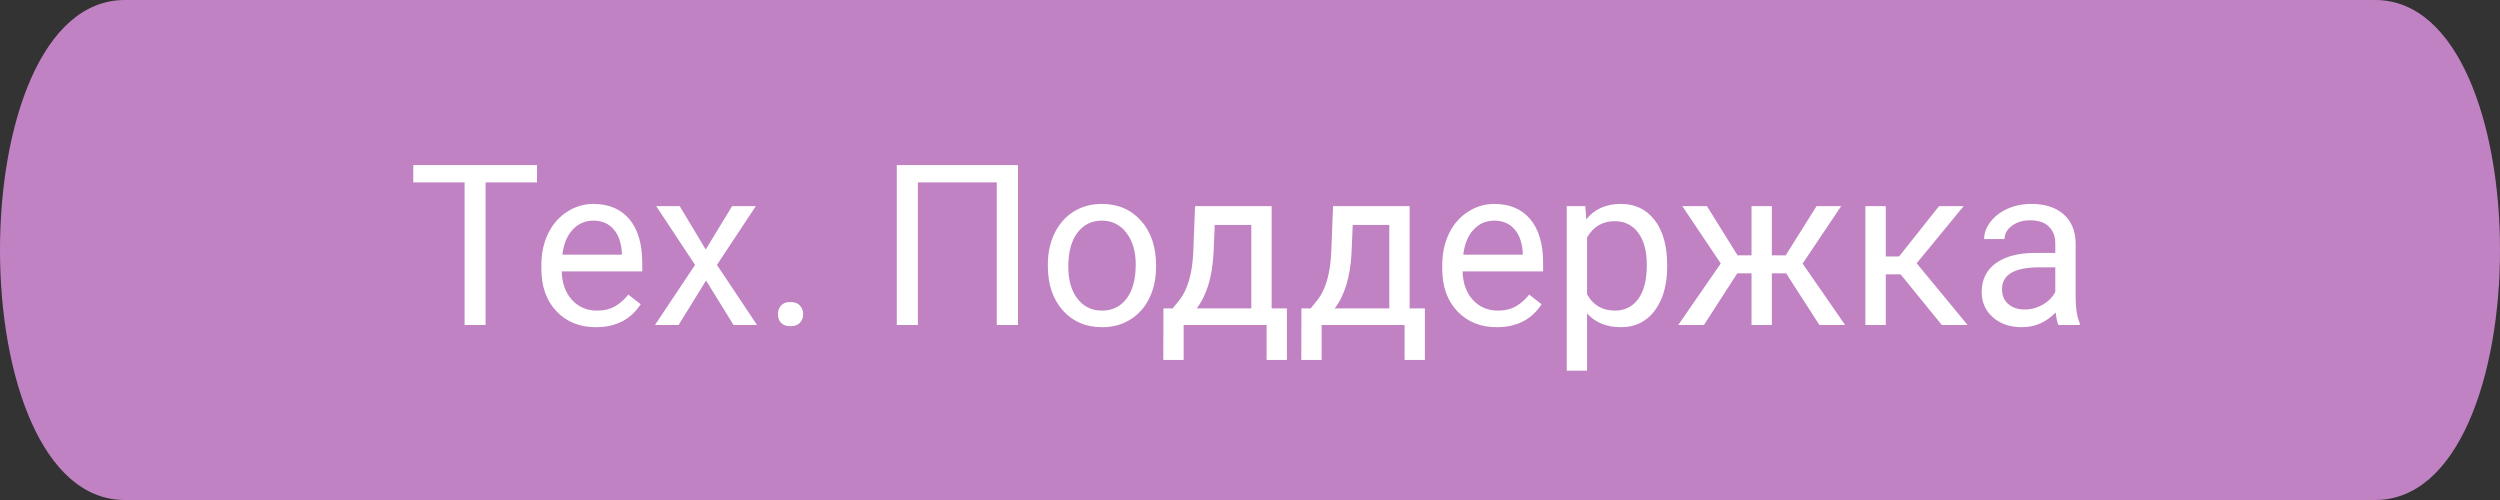 <svg width="200" height="40" viewBox="0 0 200 40" fill="none" xmlns="http://www.w3.org/2000/svg">
<rect x="0" y="0" width="200" height="40" fill="#333333" stroke="none"/>
<path d="M9.986 40C-3.329 40 -3.329 -2.34449e-05 9.986 0H190.014C203.329 -4.05708e-05 203.329 40 190.014 40H9.986Z" fill="#C082C3"/>
<path d="M42.959 14.592H38.846V26H37.167V14.592H33.062V13.203H42.959V14.592ZM47.67 26.176C46.381 26.176 45.332 25.754 44.523 24.91C43.715 24.061 43.31 22.927 43.31 21.509V21.21C43.31 20.267 43.489 19.426 43.847 18.688C44.21 17.943 44.714 17.363 45.358 16.947C46.009 16.525 46.712 16.314 47.468 16.314C48.704 16.314 49.665 16.722 50.351 17.536C51.036 18.351 51.379 19.517 51.379 21.034V21.711H44.937C44.96 22.648 45.232 23.407 45.754 23.987C46.281 24.561 46.949 24.849 47.758 24.849C48.332 24.849 48.818 24.731 49.217 24.497C49.615 24.263 49.964 23.952 50.263 23.565L51.256 24.339C50.459 25.564 49.264 26.176 47.67 26.176ZM47.468 17.65C46.812 17.65 46.261 17.891 45.815 18.371C45.37 18.846 45.095 19.514 44.989 20.375H49.753V20.252C49.706 19.426 49.483 18.787 49.085 18.336C48.687 17.879 48.148 17.65 47.468 17.65ZM56.459 19.962L58.568 16.49H60.467L57.355 21.192L60.563 26H58.683L56.485 22.44L54.288 26H52.398L55.606 21.192L52.495 16.49H54.376L56.459 19.962ZM62.233 25.148C62.233 24.866 62.315 24.632 62.48 24.444C62.649 24.257 62.901 24.163 63.235 24.163C63.569 24.163 63.821 24.257 63.991 24.444C64.167 24.632 64.255 24.866 64.255 25.148C64.255 25.417 64.167 25.643 63.991 25.824C63.821 26.006 63.569 26.097 63.235 26.097C62.901 26.097 62.649 26.006 62.48 25.824C62.315 25.643 62.233 25.417 62.233 25.148ZM81.438 26H79.741V14.592H73.431V26H71.743V13.203H81.438V26ZM83.828 21.157C83.828 20.226 84.01 19.388 84.373 18.644C84.742 17.899 85.252 17.325 85.902 16.921C86.559 16.517 87.306 16.314 88.144 16.314C89.439 16.314 90.484 16.763 91.281 17.659C92.084 18.556 92.485 19.748 92.485 21.236V21.351C92.485 22.276 92.307 23.108 91.949 23.847C91.598 24.579 91.091 25.15 90.429 25.561C89.772 25.971 89.017 26.176 88.161 26.176C86.872 26.176 85.826 25.727 85.023 24.831C84.227 23.935 83.828 22.748 83.828 21.271V21.157ZM85.463 21.351C85.463 22.405 85.706 23.252 86.192 23.891C86.685 24.529 87.341 24.849 88.161 24.849C88.987 24.849 89.644 24.526 90.13 23.882C90.616 23.231 90.859 22.323 90.859 21.157C90.859 20.114 90.61 19.27 90.112 18.626C89.62 17.976 88.964 17.65 88.144 17.65C87.341 17.65 86.693 17.97 86.201 18.608C85.709 19.247 85.463 20.161 85.463 21.351ZM93.812 24.673L94.375 23.979C95.008 23.158 95.368 21.928 95.456 20.287L95.606 16.49H101.731V24.673H102.953V28.795H101.327V26H94.691V28.795H93.065L93.074 24.673H93.812ZM95.737 24.673H100.105V17.993H97.179L97.082 20.261C96.982 22.153 96.534 23.624 95.737 24.673ZM104.852 24.673L105.414 23.979C106.047 23.158 106.407 21.928 106.495 20.287L106.645 16.49H112.771V24.673H113.992V28.795H112.366V26H105.73V28.795H104.104L104.113 24.673H104.852ZM106.776 24.673H111.145V17.993H108.218L108.121 20.261C108.021 22.153 107.573 23.624 106.776 24.673ZM119.74 26.176C118.451 26.176 117.402 25.754 116.594 24.91C115.785 24.061 115.381 22.927 115.381 21.509V21.21C115.381 20.267 115.56 19.426 115.917 18.688C116.28 17.943 116.784 17.363 117.429 16.947C118.079 16.525 118.782 16.314 119.538 16.314C120.774 16.314 121.735 16.722 122.421 17.536C123.106 18.351 123.449 19.517 123.449 21.034V21.711H117.007C117.03 22.648 117.303 23.407 117.824 23.987C118.352 24.561 119.02 24.849 119.828 24.849C120.402 24.849 120.889 24.731 121.287 24.497C121.686 24.263 122.034 23.952 122.333 23.565L123.326 24.339C122.529 25.564 121.334 26.176 119.74 26.176ZM119.538 17.65C118.882 17.65 118.331 17.891 117.886 18.371C117.44 18.846 117.165 19.514 117.06 20.375H121.823V20.252C121.776 19.426 121.554 18.787 121.155 18.336C120.757 17.879 120.218 17.65 119.538 17.65ZM133.372 21.351C133.372 22.798 133.041 23.964 132.379 24.849C131.717 25.733 130.82 26.176 129.689 26.176C128.535 26.176 127.627 25.81 126.965 25.077V29.656H125.339V16.49H126.824L126.903 17.545C127.565 16.725 128.485 16.314 129.663 16.314C130.806 16.314 131.708 16.745 132.37 17.606C133.038 18.468 133.372 19.666 133.372 21.201V21.351ZM131.746 21.166C131.746 20.094 131.518 19.247 131.061 18.626C130.604 18.005 129.977 17.694 129.18 17.694C128.195 17.694 127.457 18.131 126.965 19.004V23.548C127.451 24.415 128.195 24.849 129.197 24.849C129.977 24.849 130.595 24.541 131.052 23.926C131.515 23.305 131.746 22.385 131.746 21.166ZM142.891 21.869H141.748V26H140.122V21.869H138.979L136.316 26H134.26L137.661 21.078L134.585 16.49H136.554L139.006 20.428H140.122V16.49H141.748V20.428H142.855L145.325 16.49H147.294L144.209 21.087L147.61 26H145.554L142.891 21.869ZM152.049 21.948H150.862V26H149.228V16.49H150.862V20.516H151.926L155.125 16.49H157.094L153.332 21.061L157.41 26H155.345L152.049 21.948ZM164.679 26C164.585 25.812 164.509 25.479 164.45 24.998C163.694 25.783 162.792 26.176 161.743 26.176C160.806 26.176 160.035 25.912 159.432 25.385C158.834 24.852 158.535 24.178 158.535 23.363C158.535 22.373 158.91 21.605 159.66 21.061C160.416 20.51 161.477 20.234 162.842 20.234H164.424V19.487C164.424 18.919 164.254 18.468 163.914 18.134C163.574 17.794 163.073 17.624 162.411 17.624C161.831 17.624 161.345 17.77 160.952 18.064C160.56 18.356 160.363 18.711 160.363 19.127H158.729C158.729 18.652 158.896 18.195 159.229 17.756C159.569 17.311 160.026 16.959 160.601 16.701C161.181 16.443 161.816 16.314 162.508 16.314C163.604 16.314 164.462 16.59 165.083 17.141C165.704 17.686 166.026 18.439 166.05 19.399V23.776C166.05 24.649 166.161 25.344 166.384 25.859V26H164.679ZM161.98 24.761C162.49 24.761 162.974 24.629 163.431 24.365C163.888 24.102 164.219 23.759 164.424 23.337V21.386H163.149C161.157 21.386 160.161 21.969 160.161 23.135C160.161 23.645 160.331 24.043 160.671 24.33C161.011 24.617 161.447 24.761 161.98 24.761Z" fill="white"/>
</svg>
